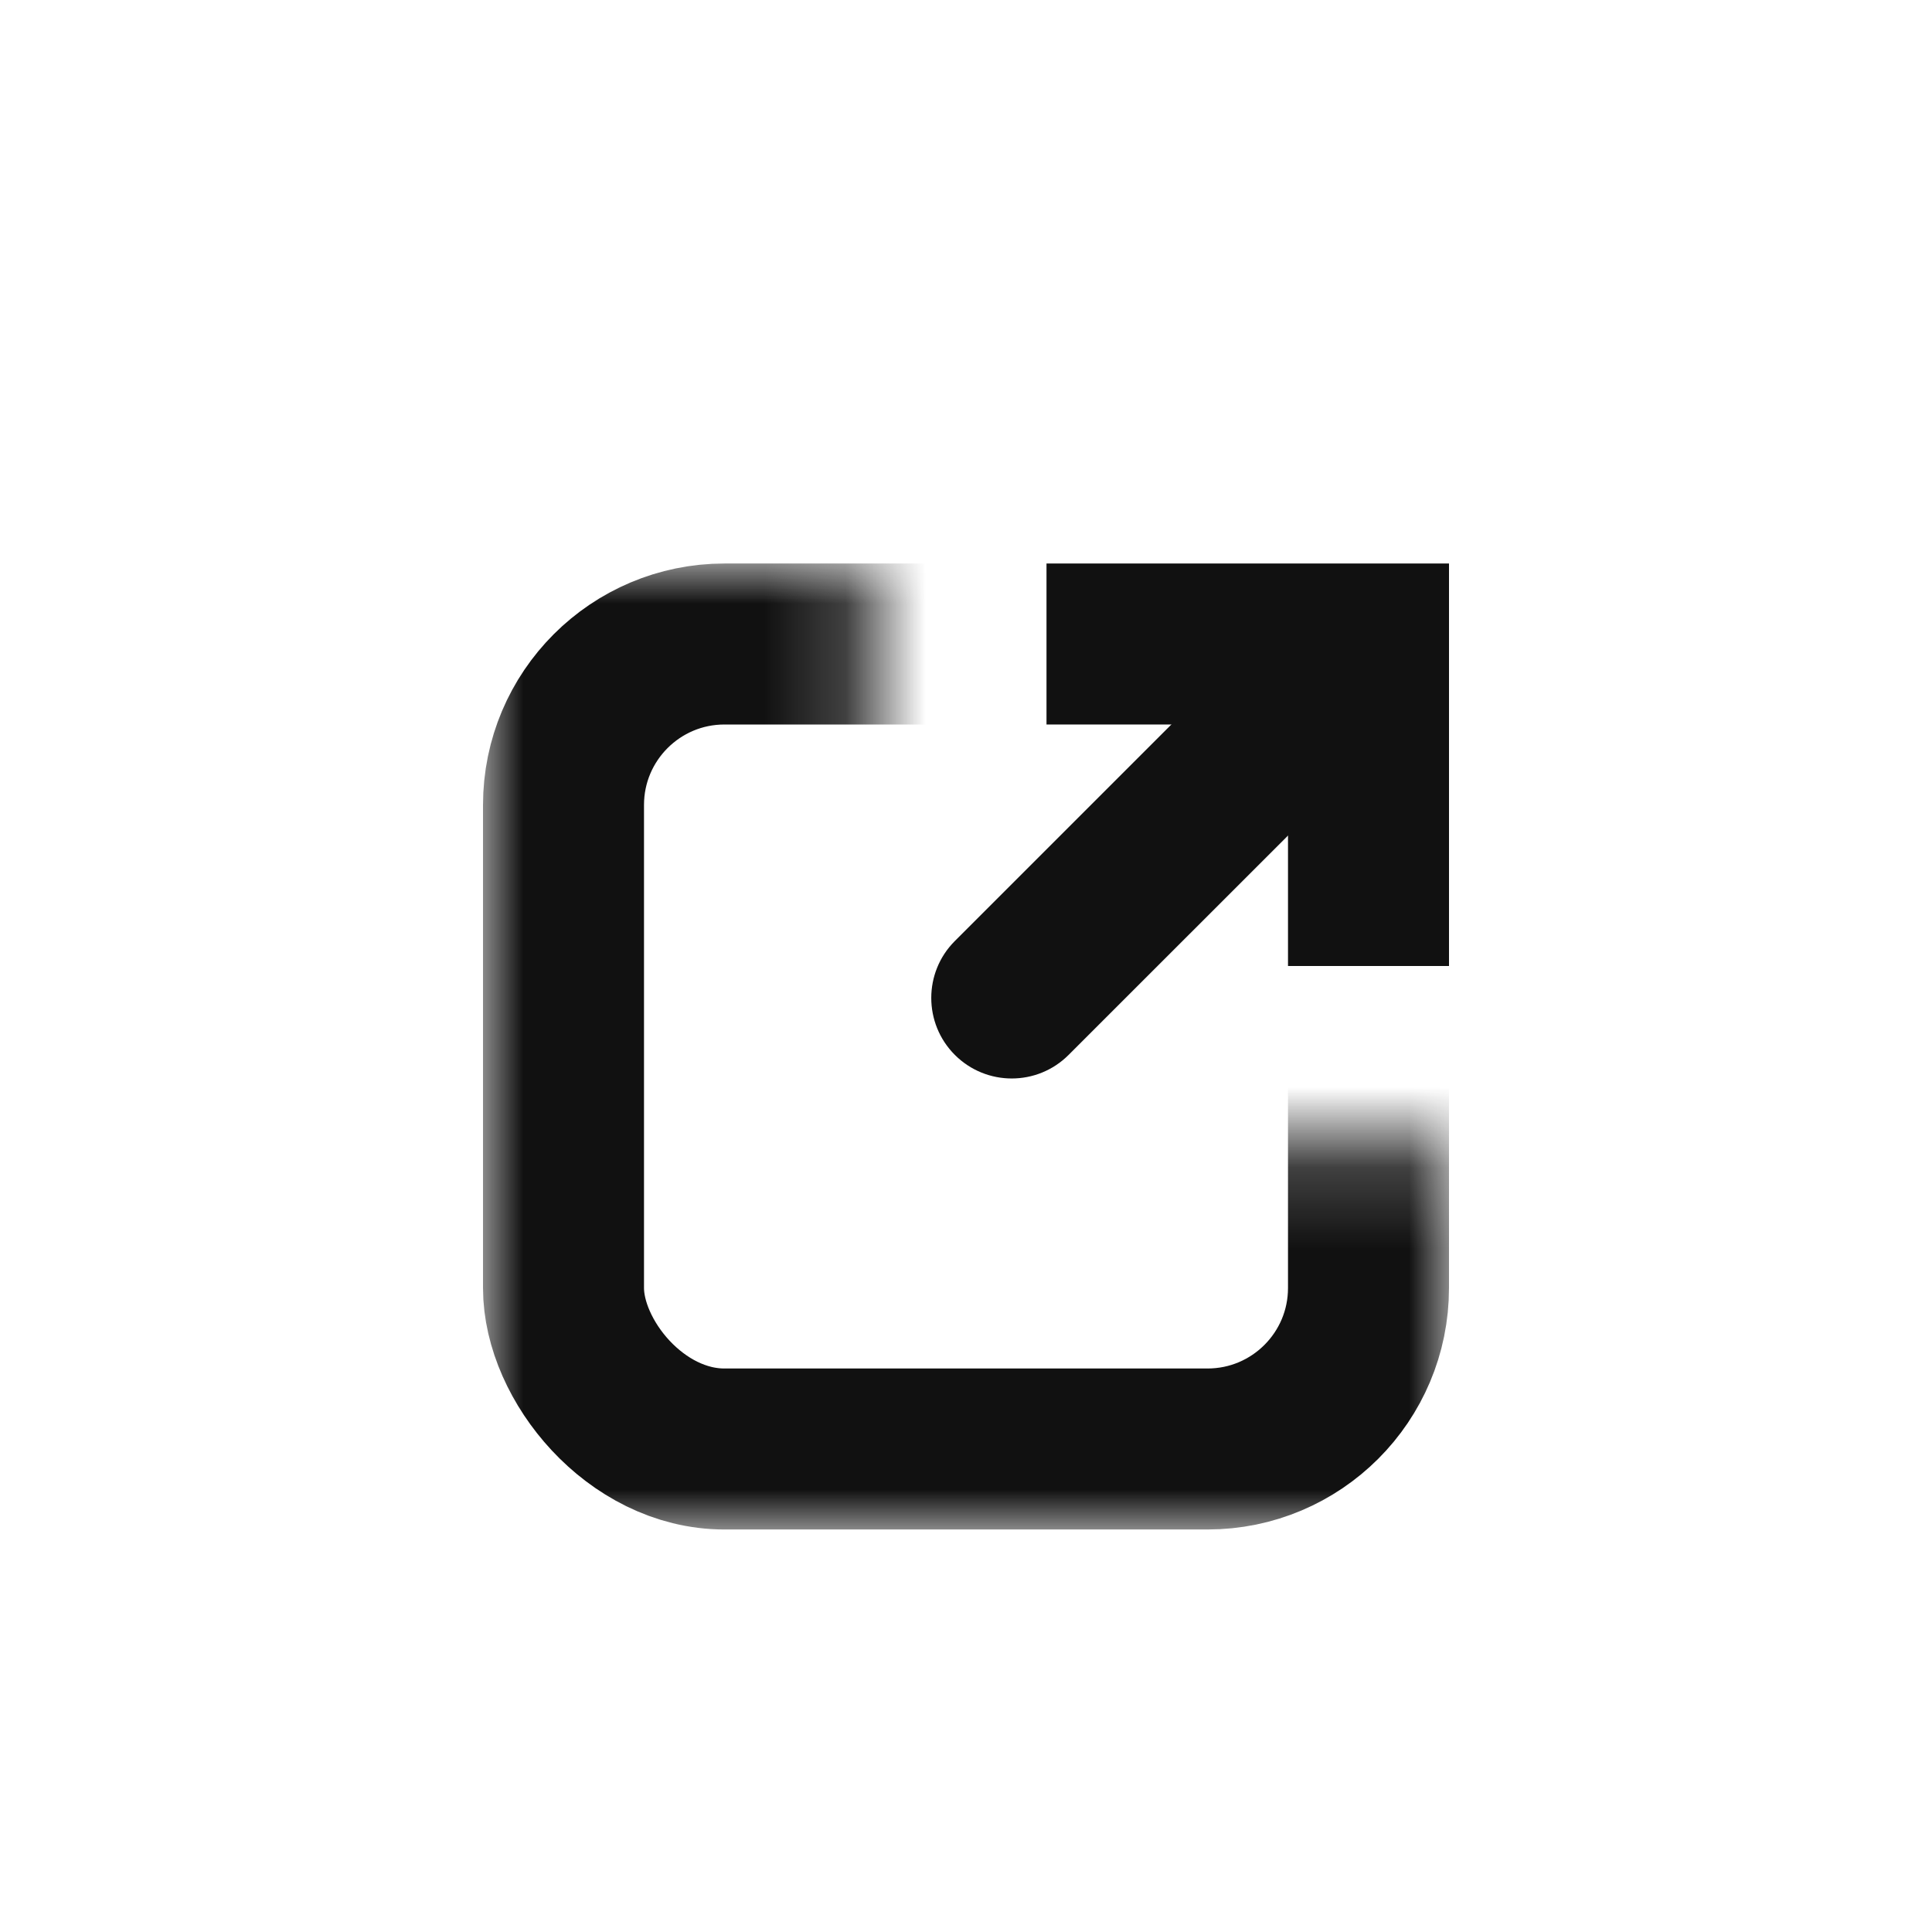 <svg width="24" height="24" viewBox="0 0 24 24" fill="none" xmlns="http://www.w3.org/2000/svg">
<mask id="mask0" mask-type="alpha" maskUnits="userSpaceOnUse" x="6" y="7" width="12" height="12">
<path d="M10.8 7H6V19H18V14.2H14.4H10.8V7Z" fill="#C4C4C4"/>
</mask>
<g mask="url(#mask0)">
<rect x="7" y="8" width="10" height="10" rx="2" stroke="#111111" stroke-width="2"/>
</g>
<rect x="13" y="7" width="5" height="2" fill="#111111"/>
<rect x="18" y="8" width="4" height="2" transform="rotate(90 18 8)" fill="#111111"/>
<path d="M16.104 8.861C16.494 9.252 16.494 9.885 16.104 10.276L13.275 13.104C12.885 13.495 12.252 13.495 11.861 13.104V13.104C11.471 12.713 11.471 12.08 11.861 11.69L14.69 8.861C15.08 8.471 15.713 8.471 16.104 8.861V8.861Z" fill="#111111"/>
</svg>
